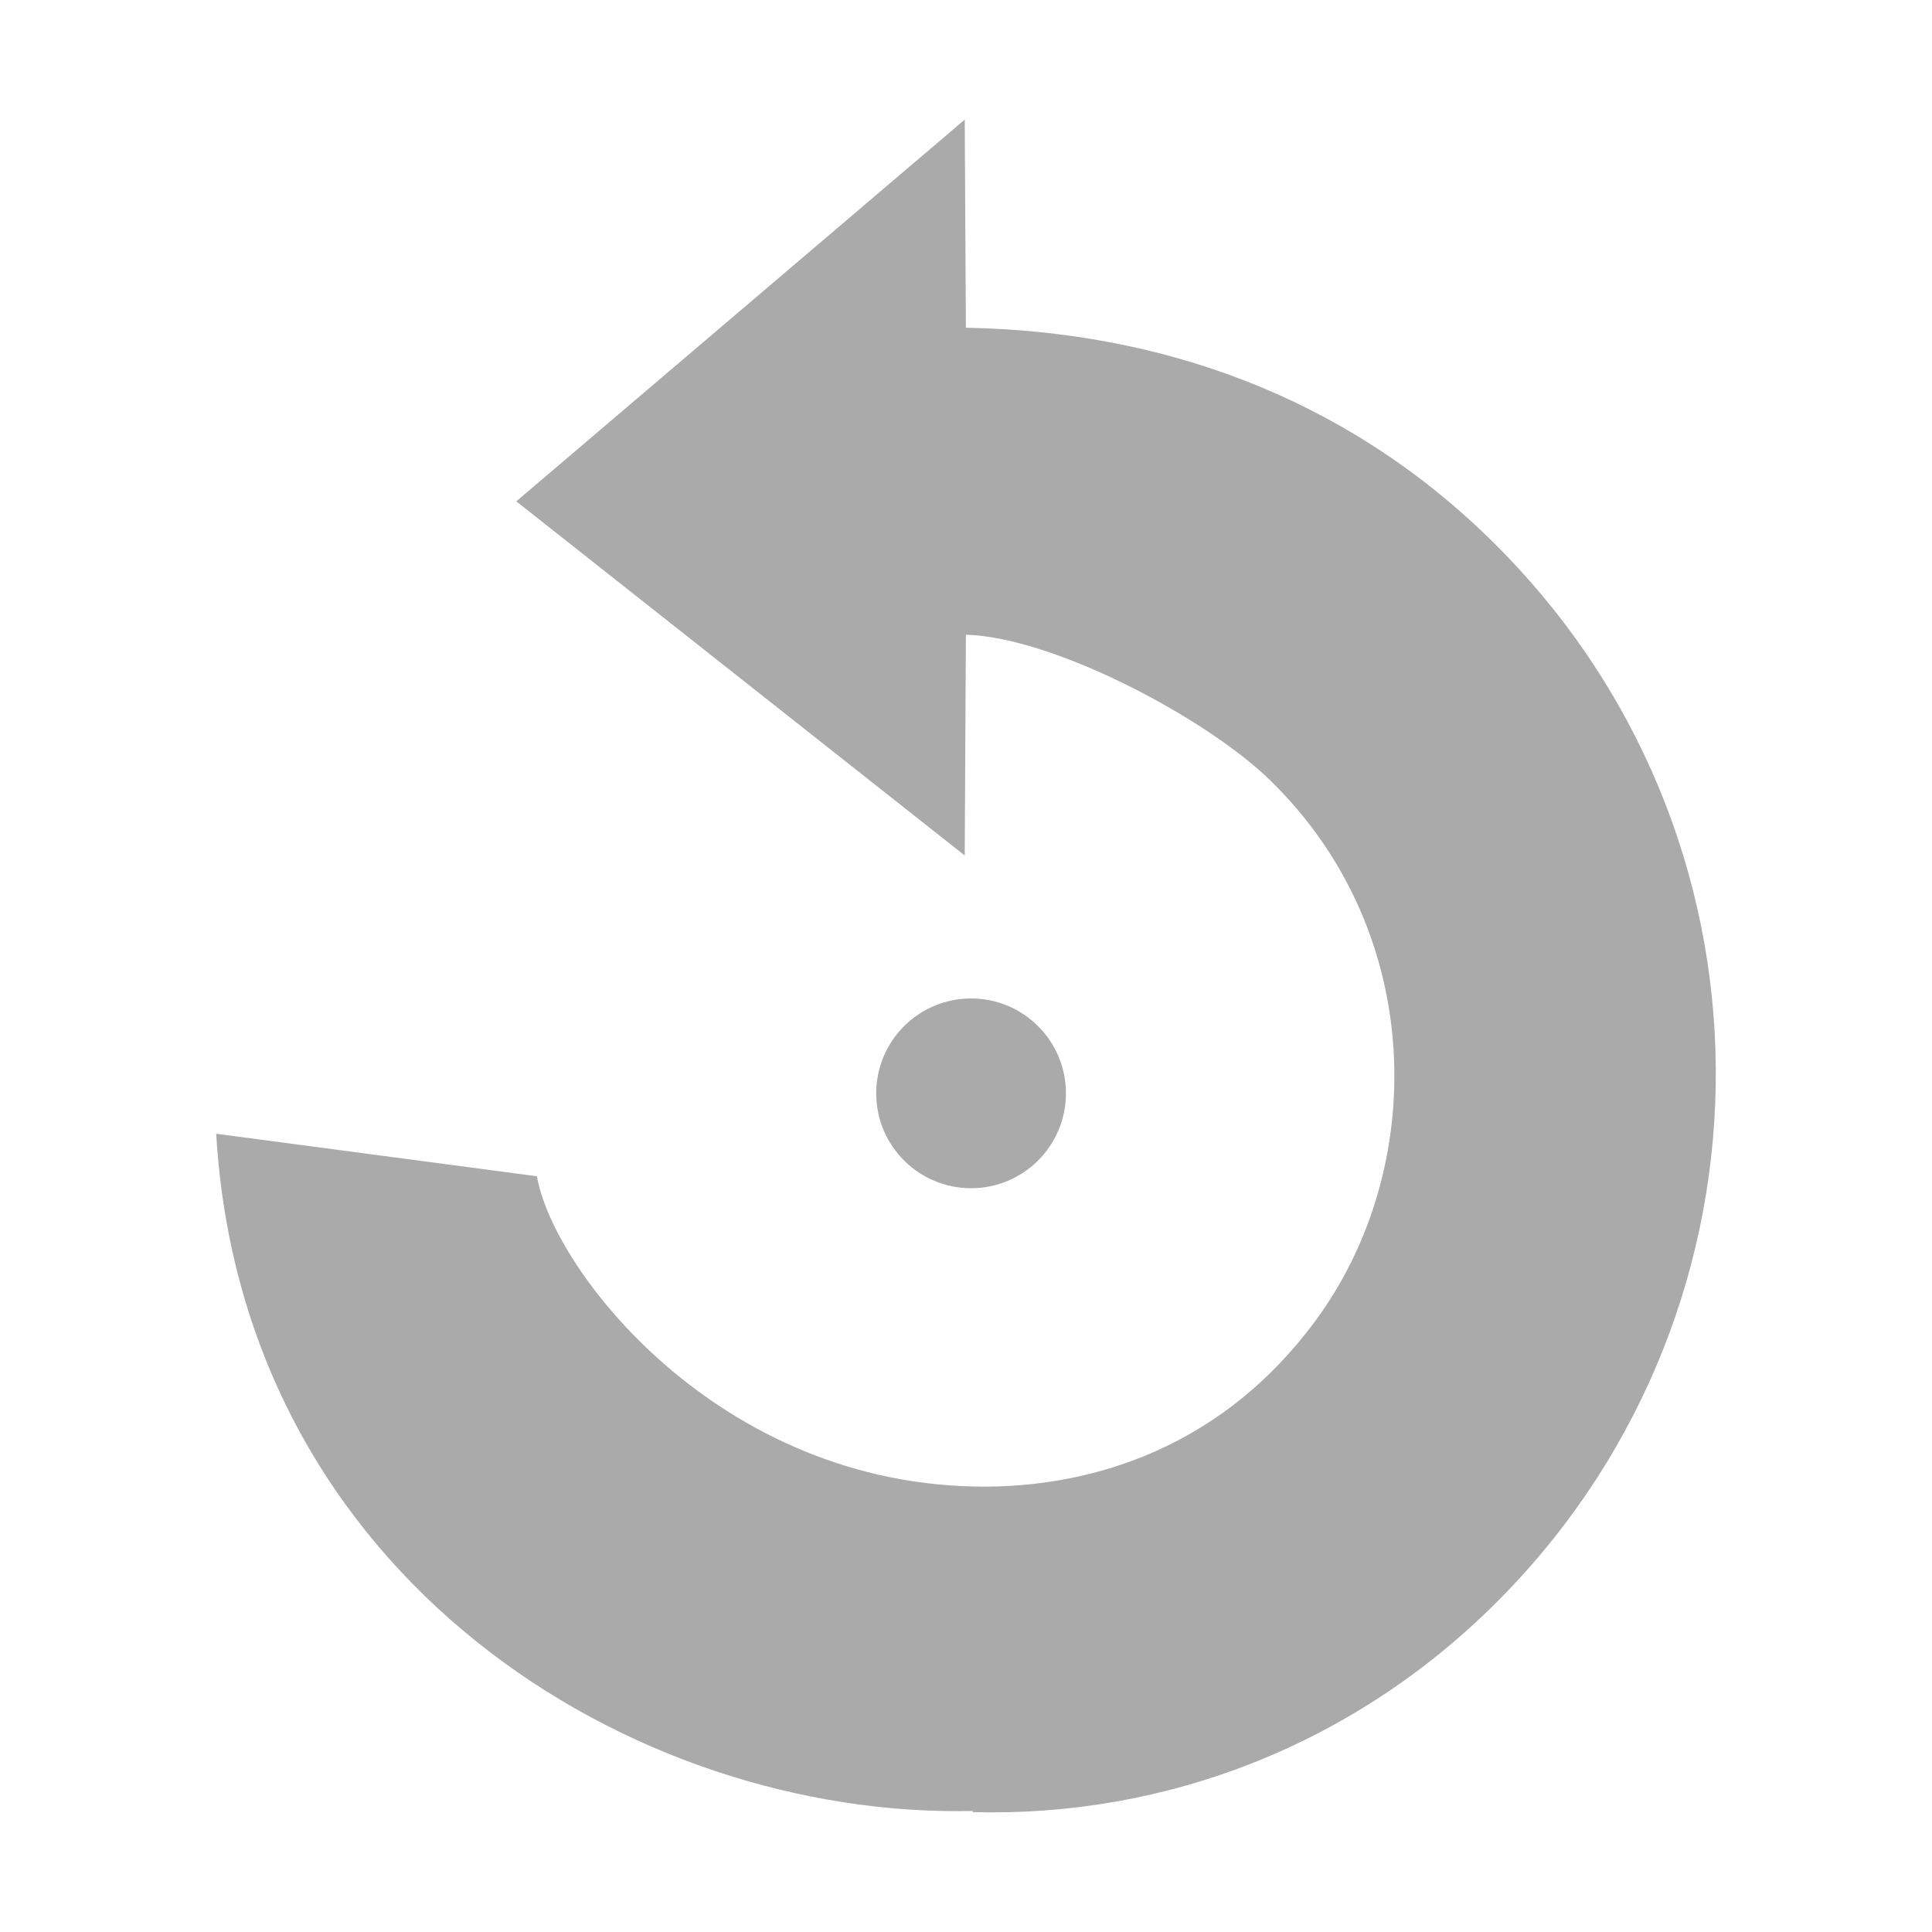 <svg width="256" xmlns="http://www.w3.org/2000/svg" height="256" viewBox="0 0 256 256" xmlns:xlink="http://www.w3.org/1999/xlink">
<g style="fill:#aaa">
<path d="M 127.832 15.848 L 68.41 66.43 L 127.832 113.355 L 127.984 84.105 C 139.617 84.426 159.754 95.109 168.207 103.301 C 189.078 123.539 189.191 154.879 174.277 175.043 C 160.809 193.254 142.551 196.984 130.422 196.984 C 95.203 196.984 73.199 168.152 71.152 155.863 L 28.648 150.227 C 32.102 208.934 83.648 240.973 128.898 239.965 L 128.898 240.117 C 154.355 240.805 179.777 231.277 199.133 211.473 C 236.988 172.754 237.082 110.234 197.457 71.457 C 177.98 52.398 153.629 43.895 127.984 43.426 Z "/>
<path d="M 116.102 144.875 C 116.102 151.816 121.73 157.445 128.672 157.445 C 135.617 157.445 141.242 151.816 141.242 144.875 C 141.242 137.93 135.617 132.301 128.672 132.301 C 121.73 132.301 116.102 137.93 116.102 144.875 Z "/>
</g>
</svg>

